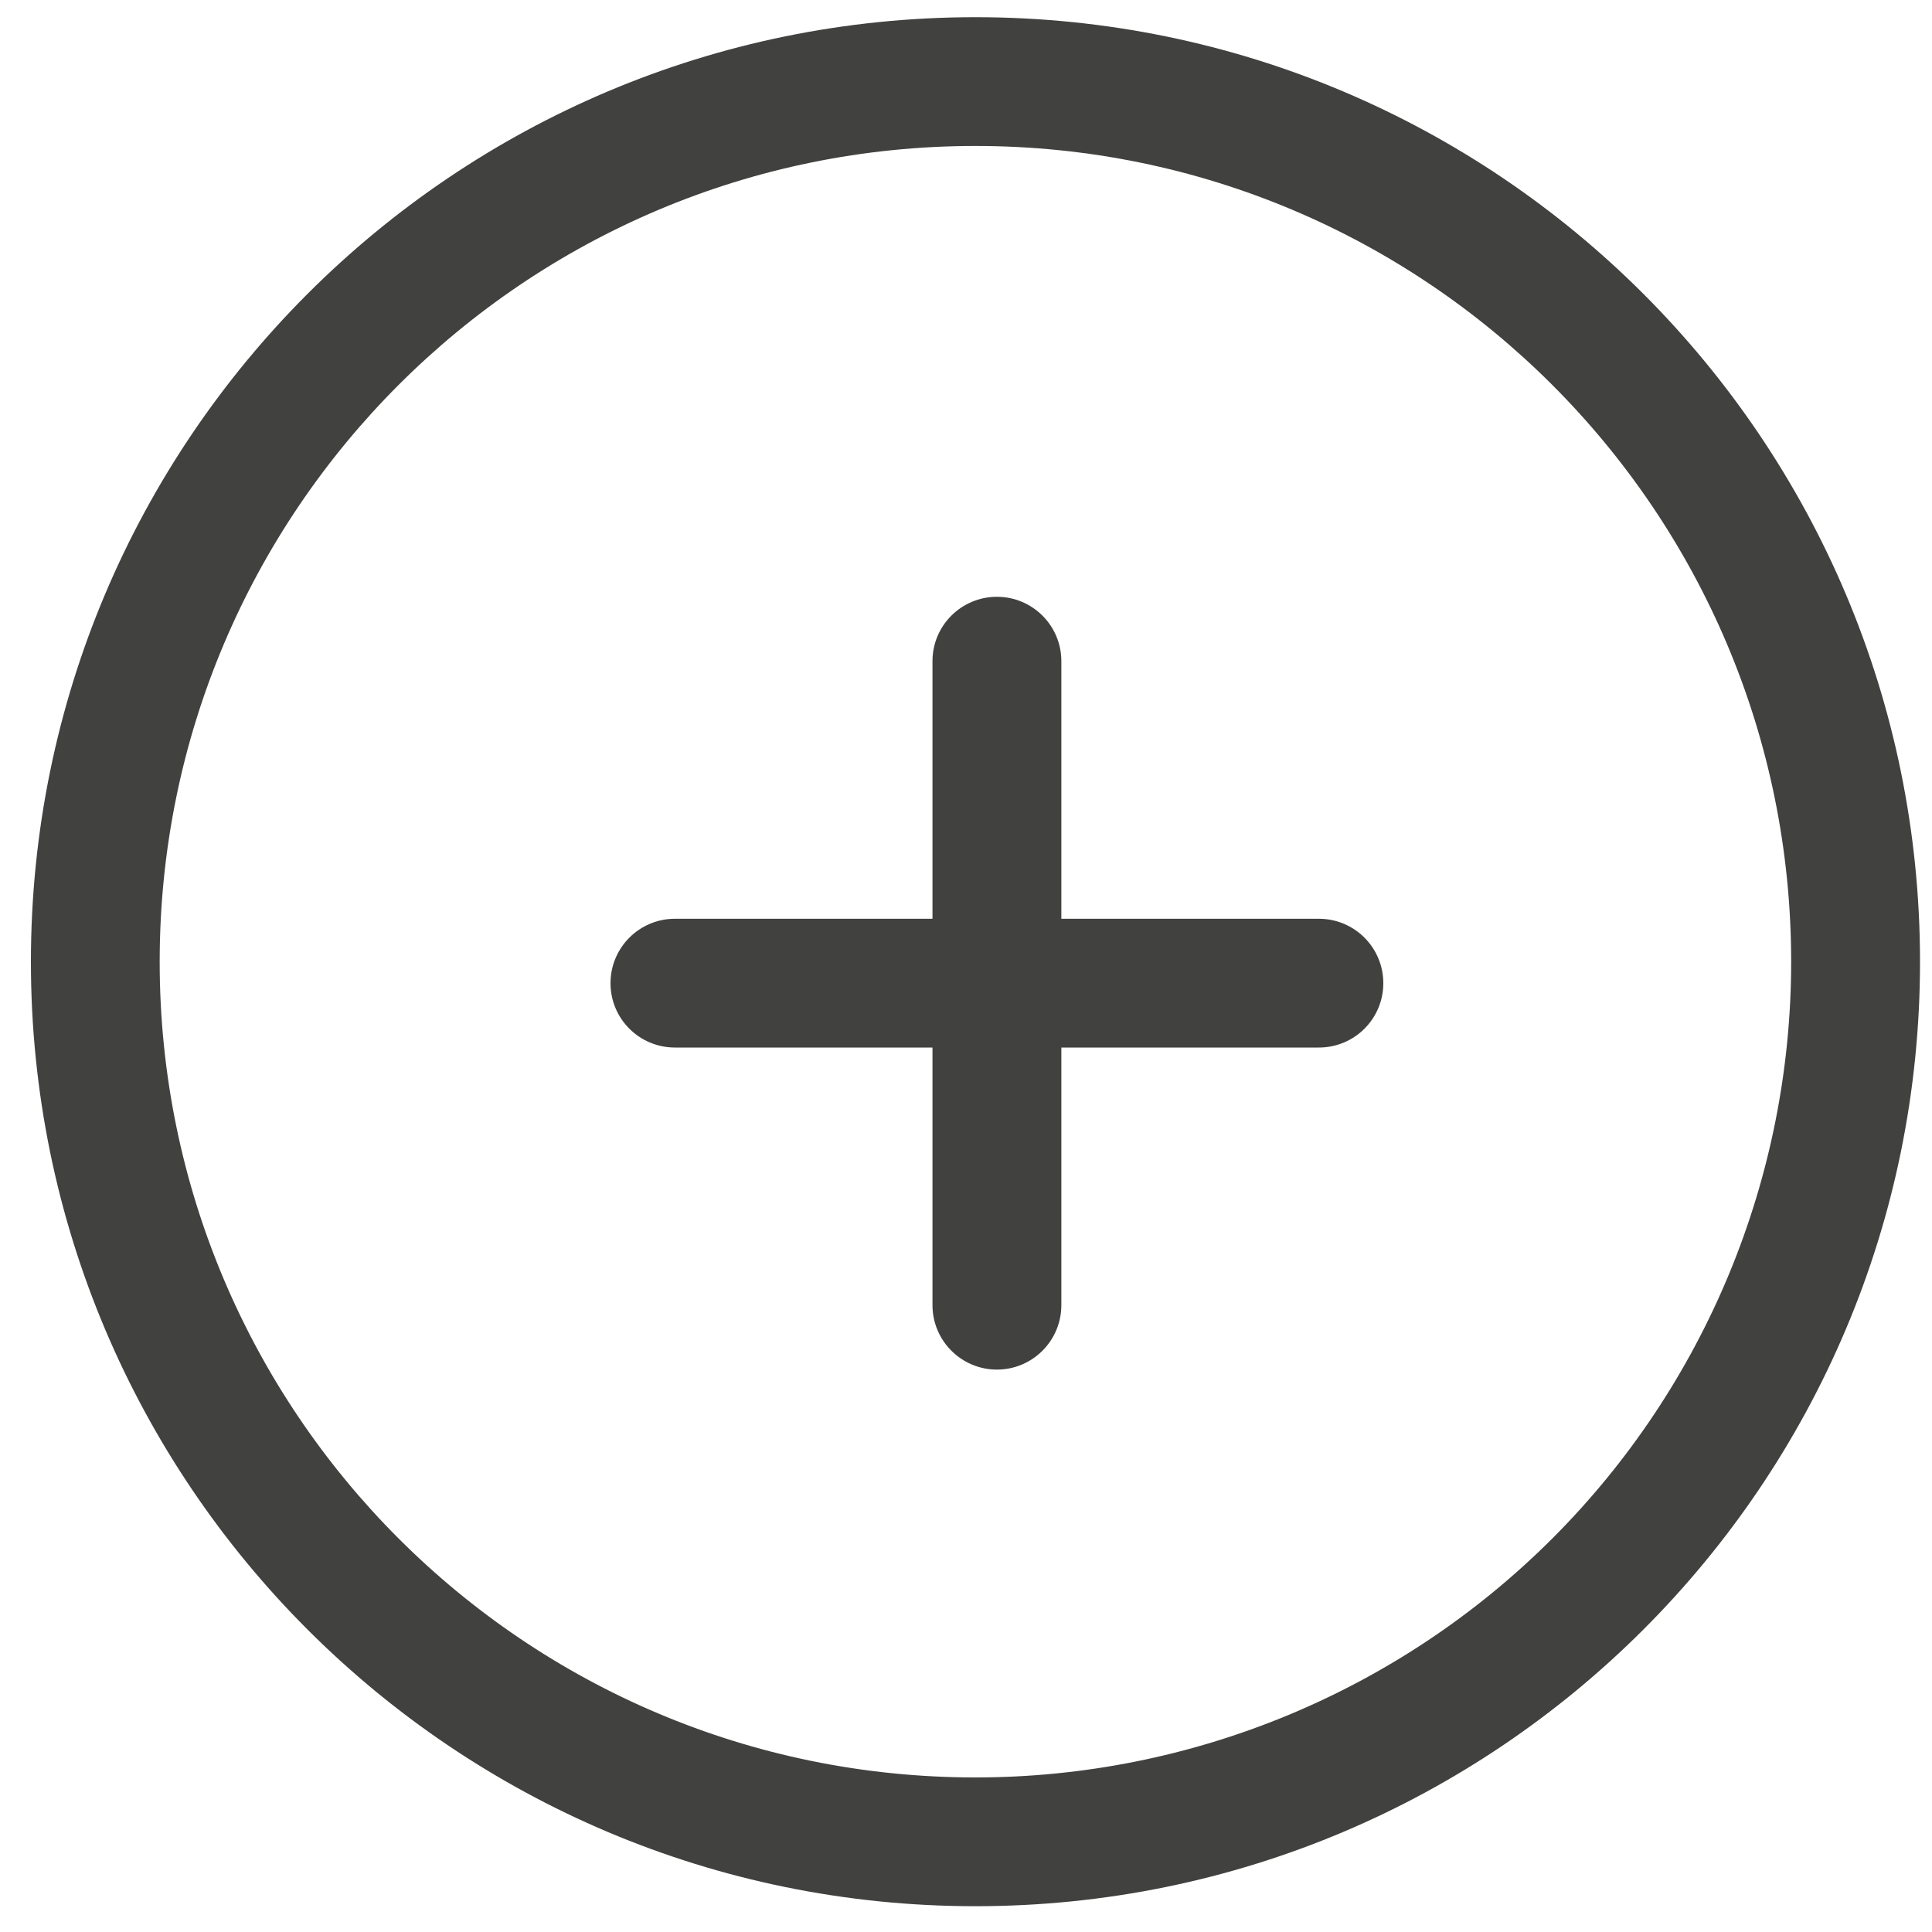 <?xml version="1.0" encoding="UTF-8"?>
<svg width="20px" height="20px" viewBox="0 0 20 20" version="1.1" xmlns="http://www.w3.org/2000/svg" xmlns:xlink="http://www.w3.org/1999/xlink">
    <!-- Generator: Sketch 52.5 (67469) - http://www.bohemiancoding.com/sketch -->
    <title>Add-2</title>
    <desc>Created with Sketch.</desc>
    <g id="Symbols" stroke="none" stroke-width="1" fill="none" fill-rule="evenodd">
        <g id="Menú/Lateral-Dashboard-Crear-Proyecto" transform="translate(-41, -20)" fill="#414140">
            <g id="Menú-Lateral">
                <g id="Crear-un-Espacio">
                    <g id="Add-2" transform="translate(41, 20)">
                        <path d="M0.32,9.956 C0.32,15.356 4.698,19.733 10.098,19.733 C15.498,19.733 19.876,15.356 19.876,9.956 C19.876,4.555 15.498,0.178 10.098,0.178 C4.698,0.178 0.32,4.555 0.32,9.956 Z M10.098,18.4 C5.434,18.4 1.653,14.619 1.653,9.956 C1.653,5.292 5.434,1.511 10.098,1.511 C14.762,1.511 18.542,5.292 18.542,9.956 C18.542,12.195 17.653,14.343 16.069,15.927 C14.485,17.51 12.337,18.4 10.098,18.4 Z" id="Shape"></path>
                        <path d="M10.987,9.511 L10.987,6.844 C10.987,6.476 10.688,6.178 10.32,6.178 C9.952,6.178 9.653,6.476 9.653,6.844 L9.653,9.511 L6.987,9.511 C6.618,9.511 6.32,9.81 6.32,10.178 C6.32,10.546 6.618,10.844 6.987,10.844 L9.653,10.844 L9.653,13.511 C9.653,13.879 9.952,14.178 10.32,14.178 C10.688,14.178 10.987,13.879 10.987,13.511 L10.987,10.844 L13.653,10.844 C14.022,10.844 14.32,10.546 14.32,10.178 C14.32,9.81 14.022,9.511 13.653,9.511 L10.987,9.511 Z" id="Shape"></path>
                    </g>
                </g>
            </g>
        </g>
    </g>
</svg>